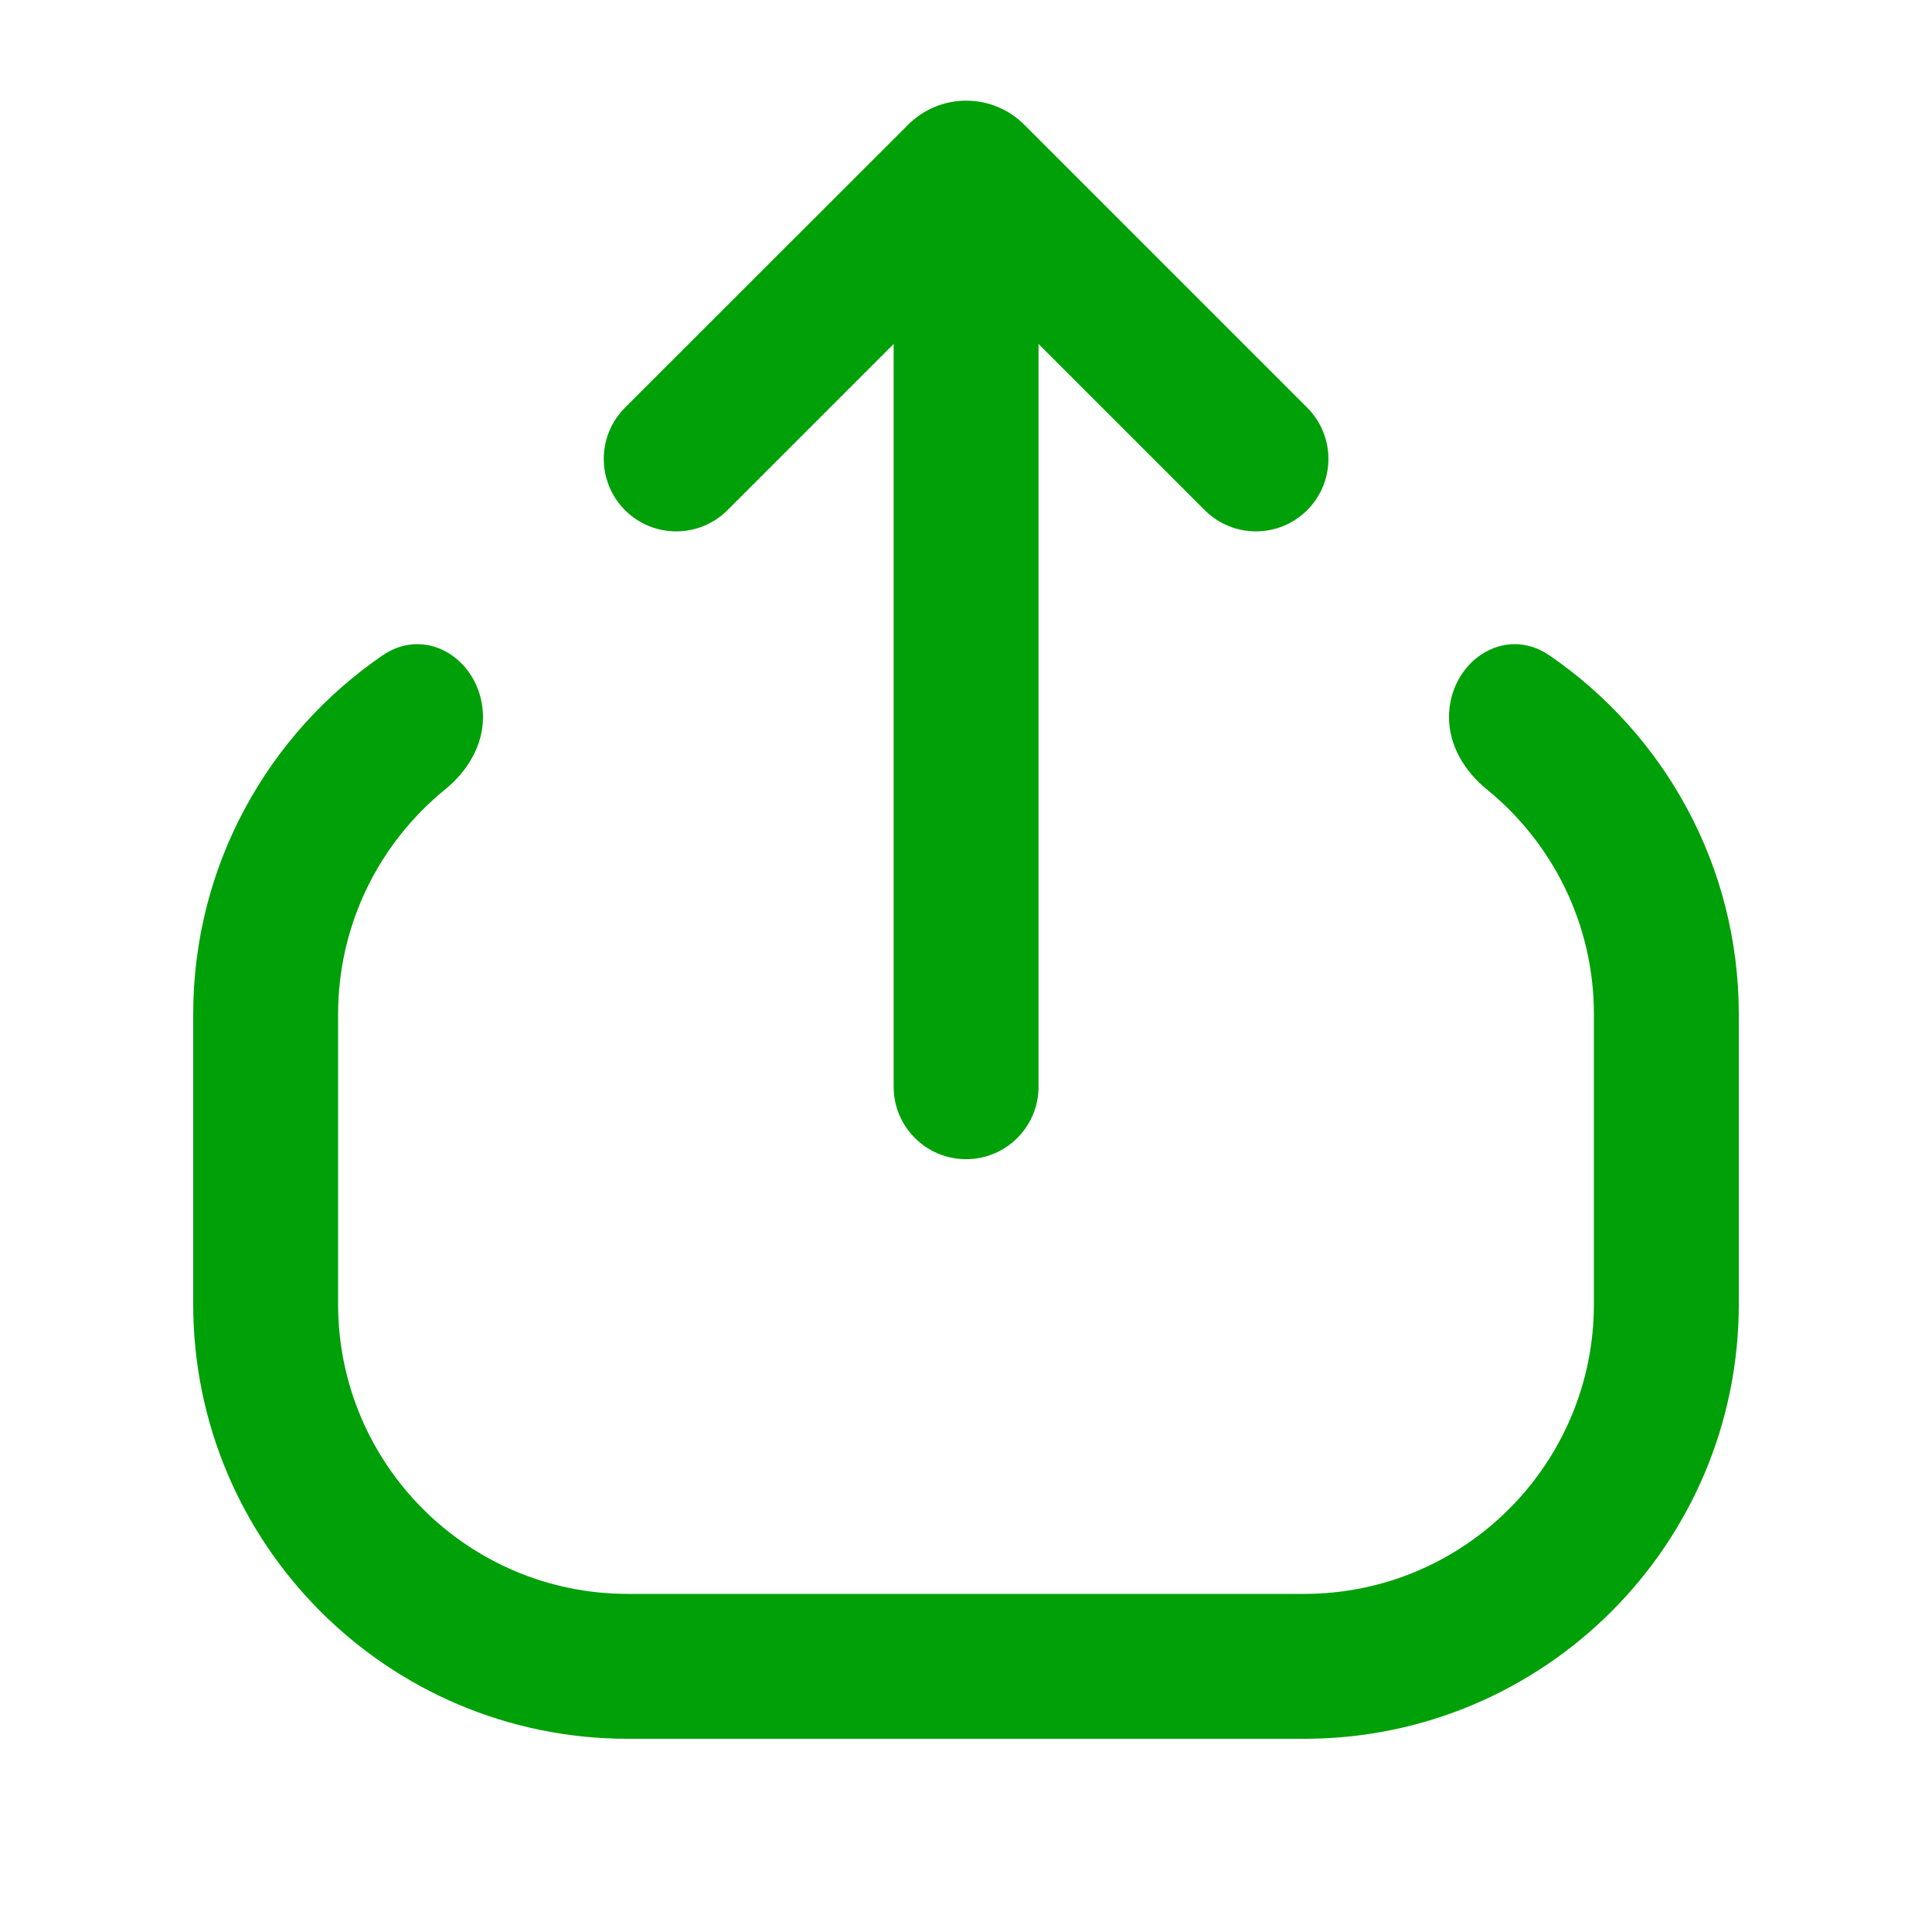 <svg fill="none" height="20" viewBox="0 0 20 20" width="20" xmlns="http://www.w3.org/2000/svg"><g fill="#00a008"><path d="m6.47 4.22c-.293.293-.293.768 0 1.061.293.293.768.293 1.061 0l1.72-1.72v7.689c0 .414.336.75.75.75.414 0 .75-.336.75-.75v-7.689l1.72 1.72c.293.293.768.293 1.061 0 .293-.293.293-.768 0-1.061l-2.929-2.929c-.332-.332-.87-.332-1.202 0z"/><path d="m3.961 6.784c.471-.322 1.039.07 1.039.641 0 .295-.163.561-.392.747-.676.55-1.108 1.389-1.108 2.328v3c0 1.657 1.343 3 3 3h7c1.657 0 3-1.343 3-3v-3c0-.94-.432-1.778-1.108-2.328-.229-.186-.392-.452-.392-.747 0-.57.568-.963 1.039-.641 1.184.811 1.961 2.173 1.961 3.716v3c0 2.485-2.015 4.5-4.5 4.5h-7c-2.485 0-4.5-2.015-4.5-4.5v-3c0-1.543.777-2.905 1.961-3.716z"/></g></svg>